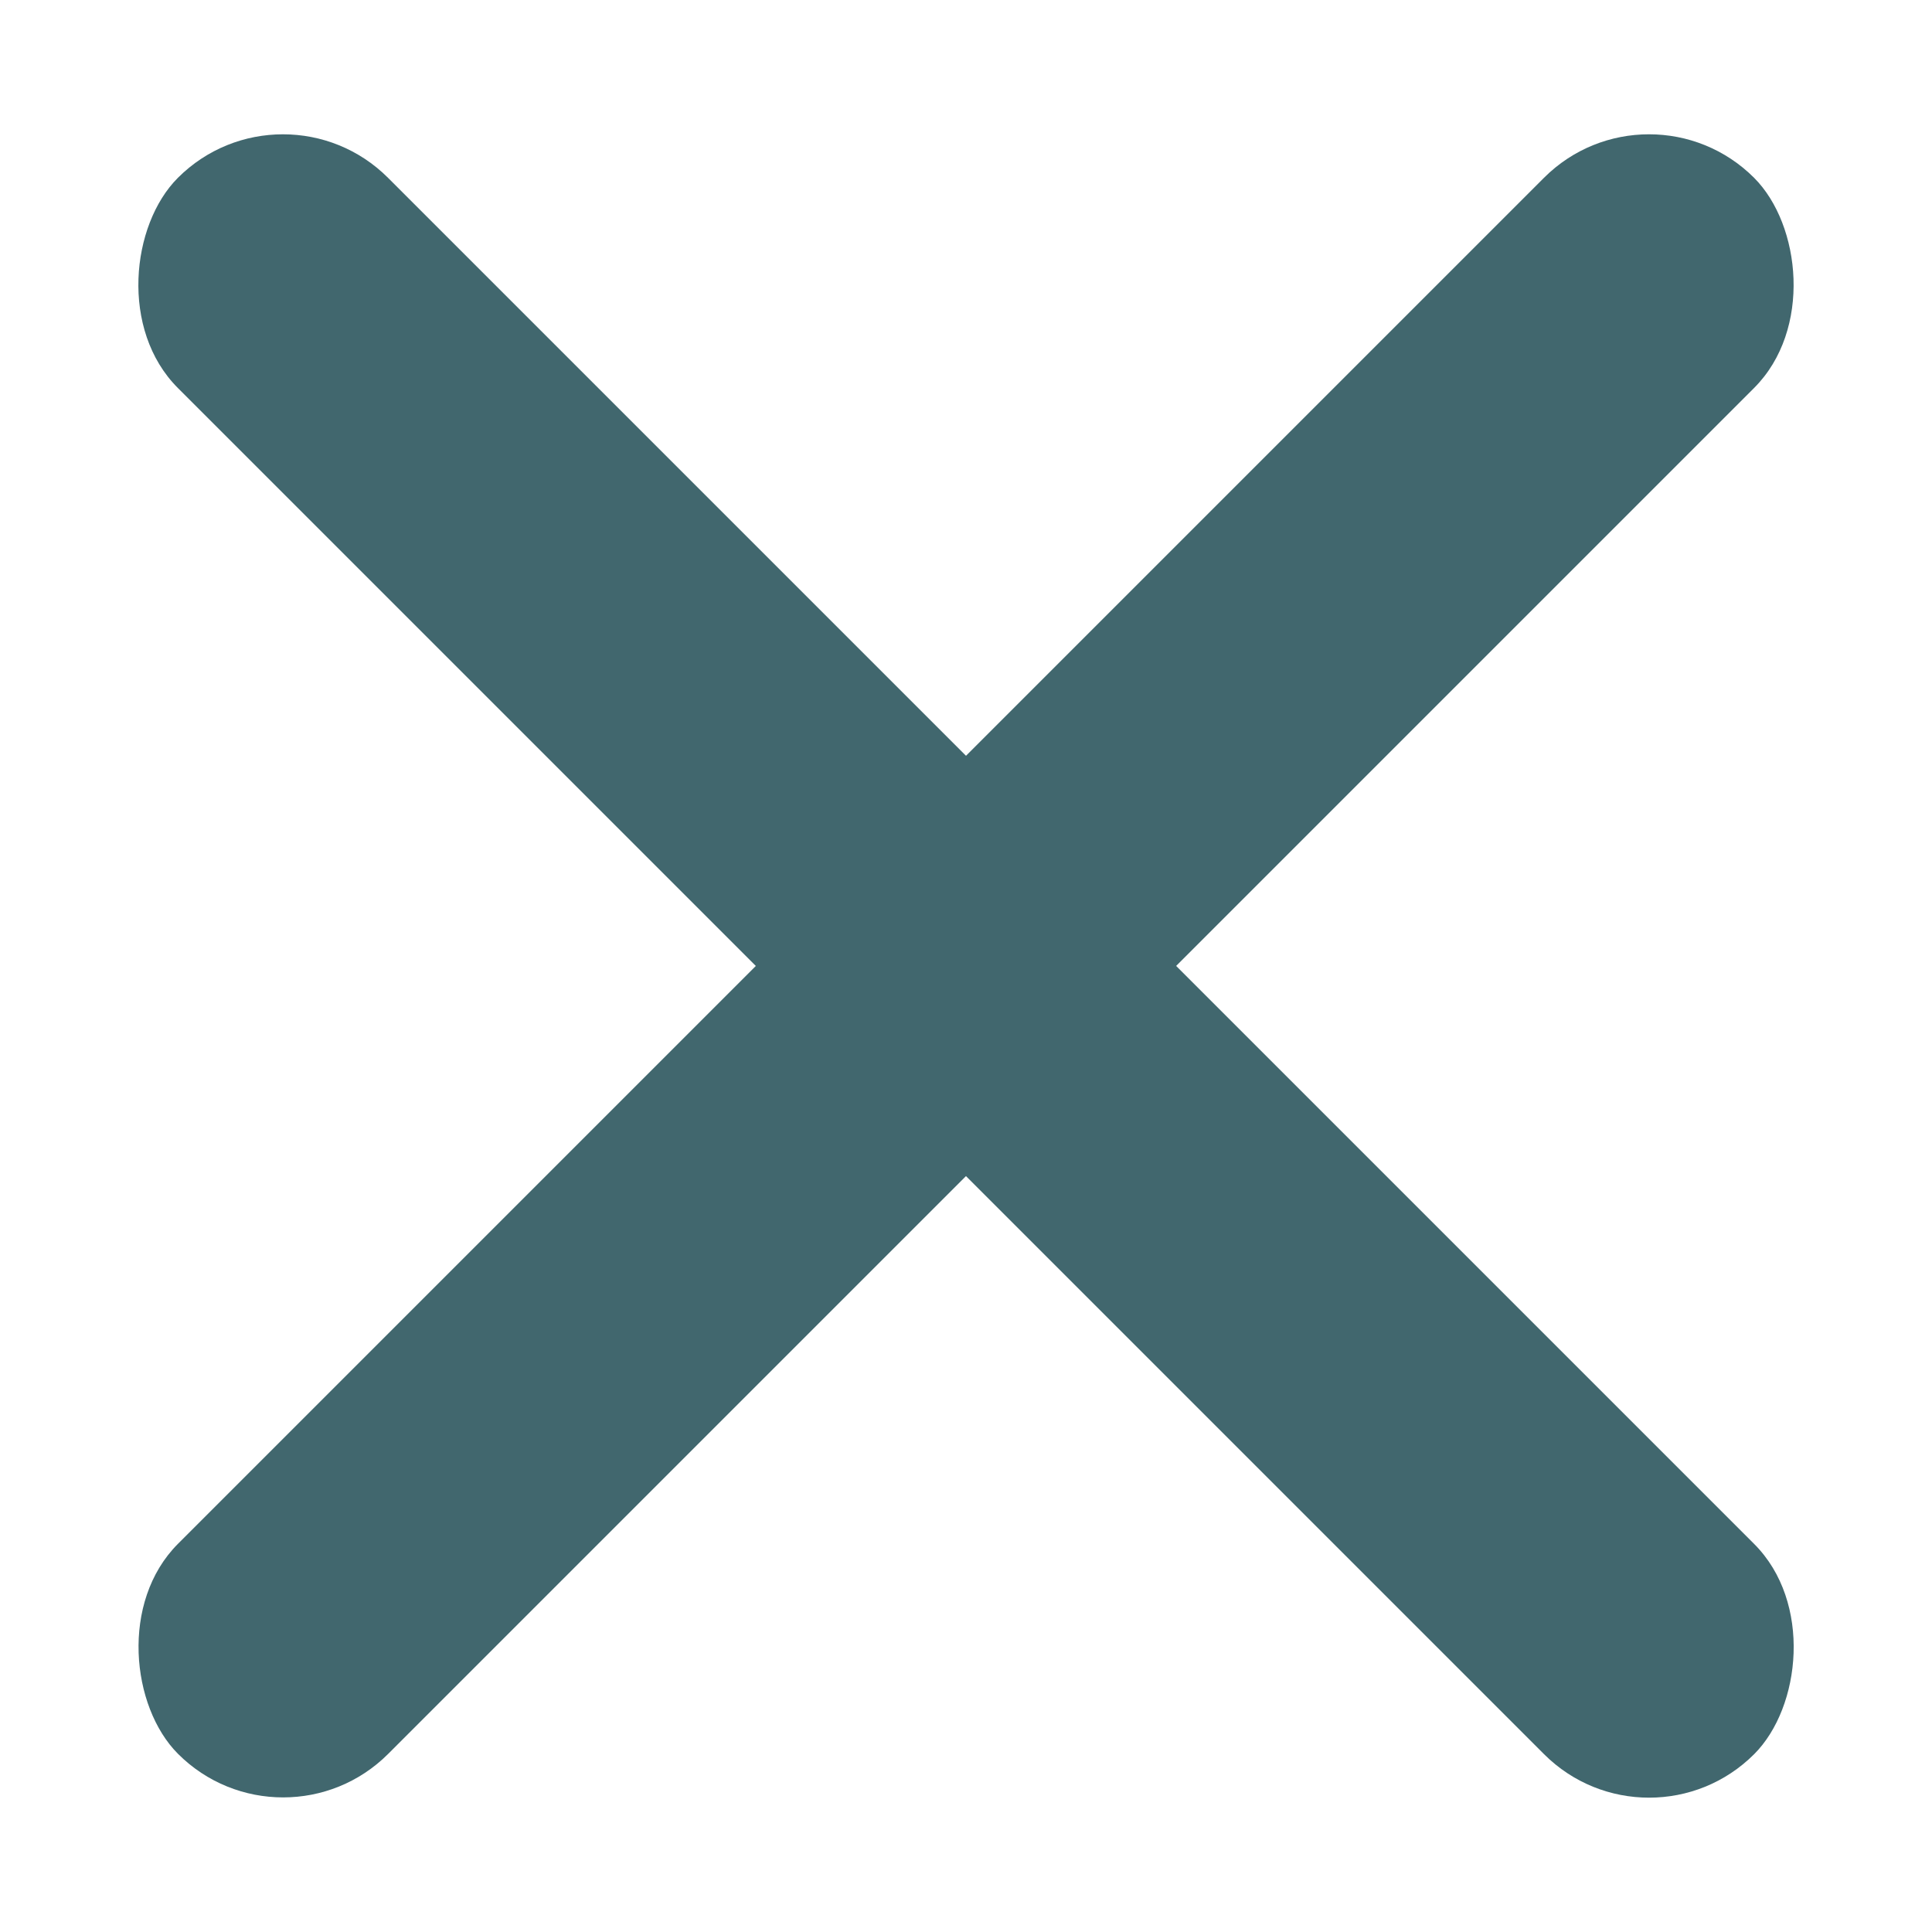 <svg width="26" height="26" viewBox="0 0 26 26" fill="none" xmlns="http://www.w3.org/2000/svg">
<rect x="3.808" y="0.979" width="30" height="4" rx="2" transform="rotate(45 3.808 0.979)" fill="#41676E"/>
<rect width="30" height="4" rx="2" transform="matrix(-0.707 0.707 0.707 0.707 22.192 0.979)" fill="#41676E"/>
</svg>
